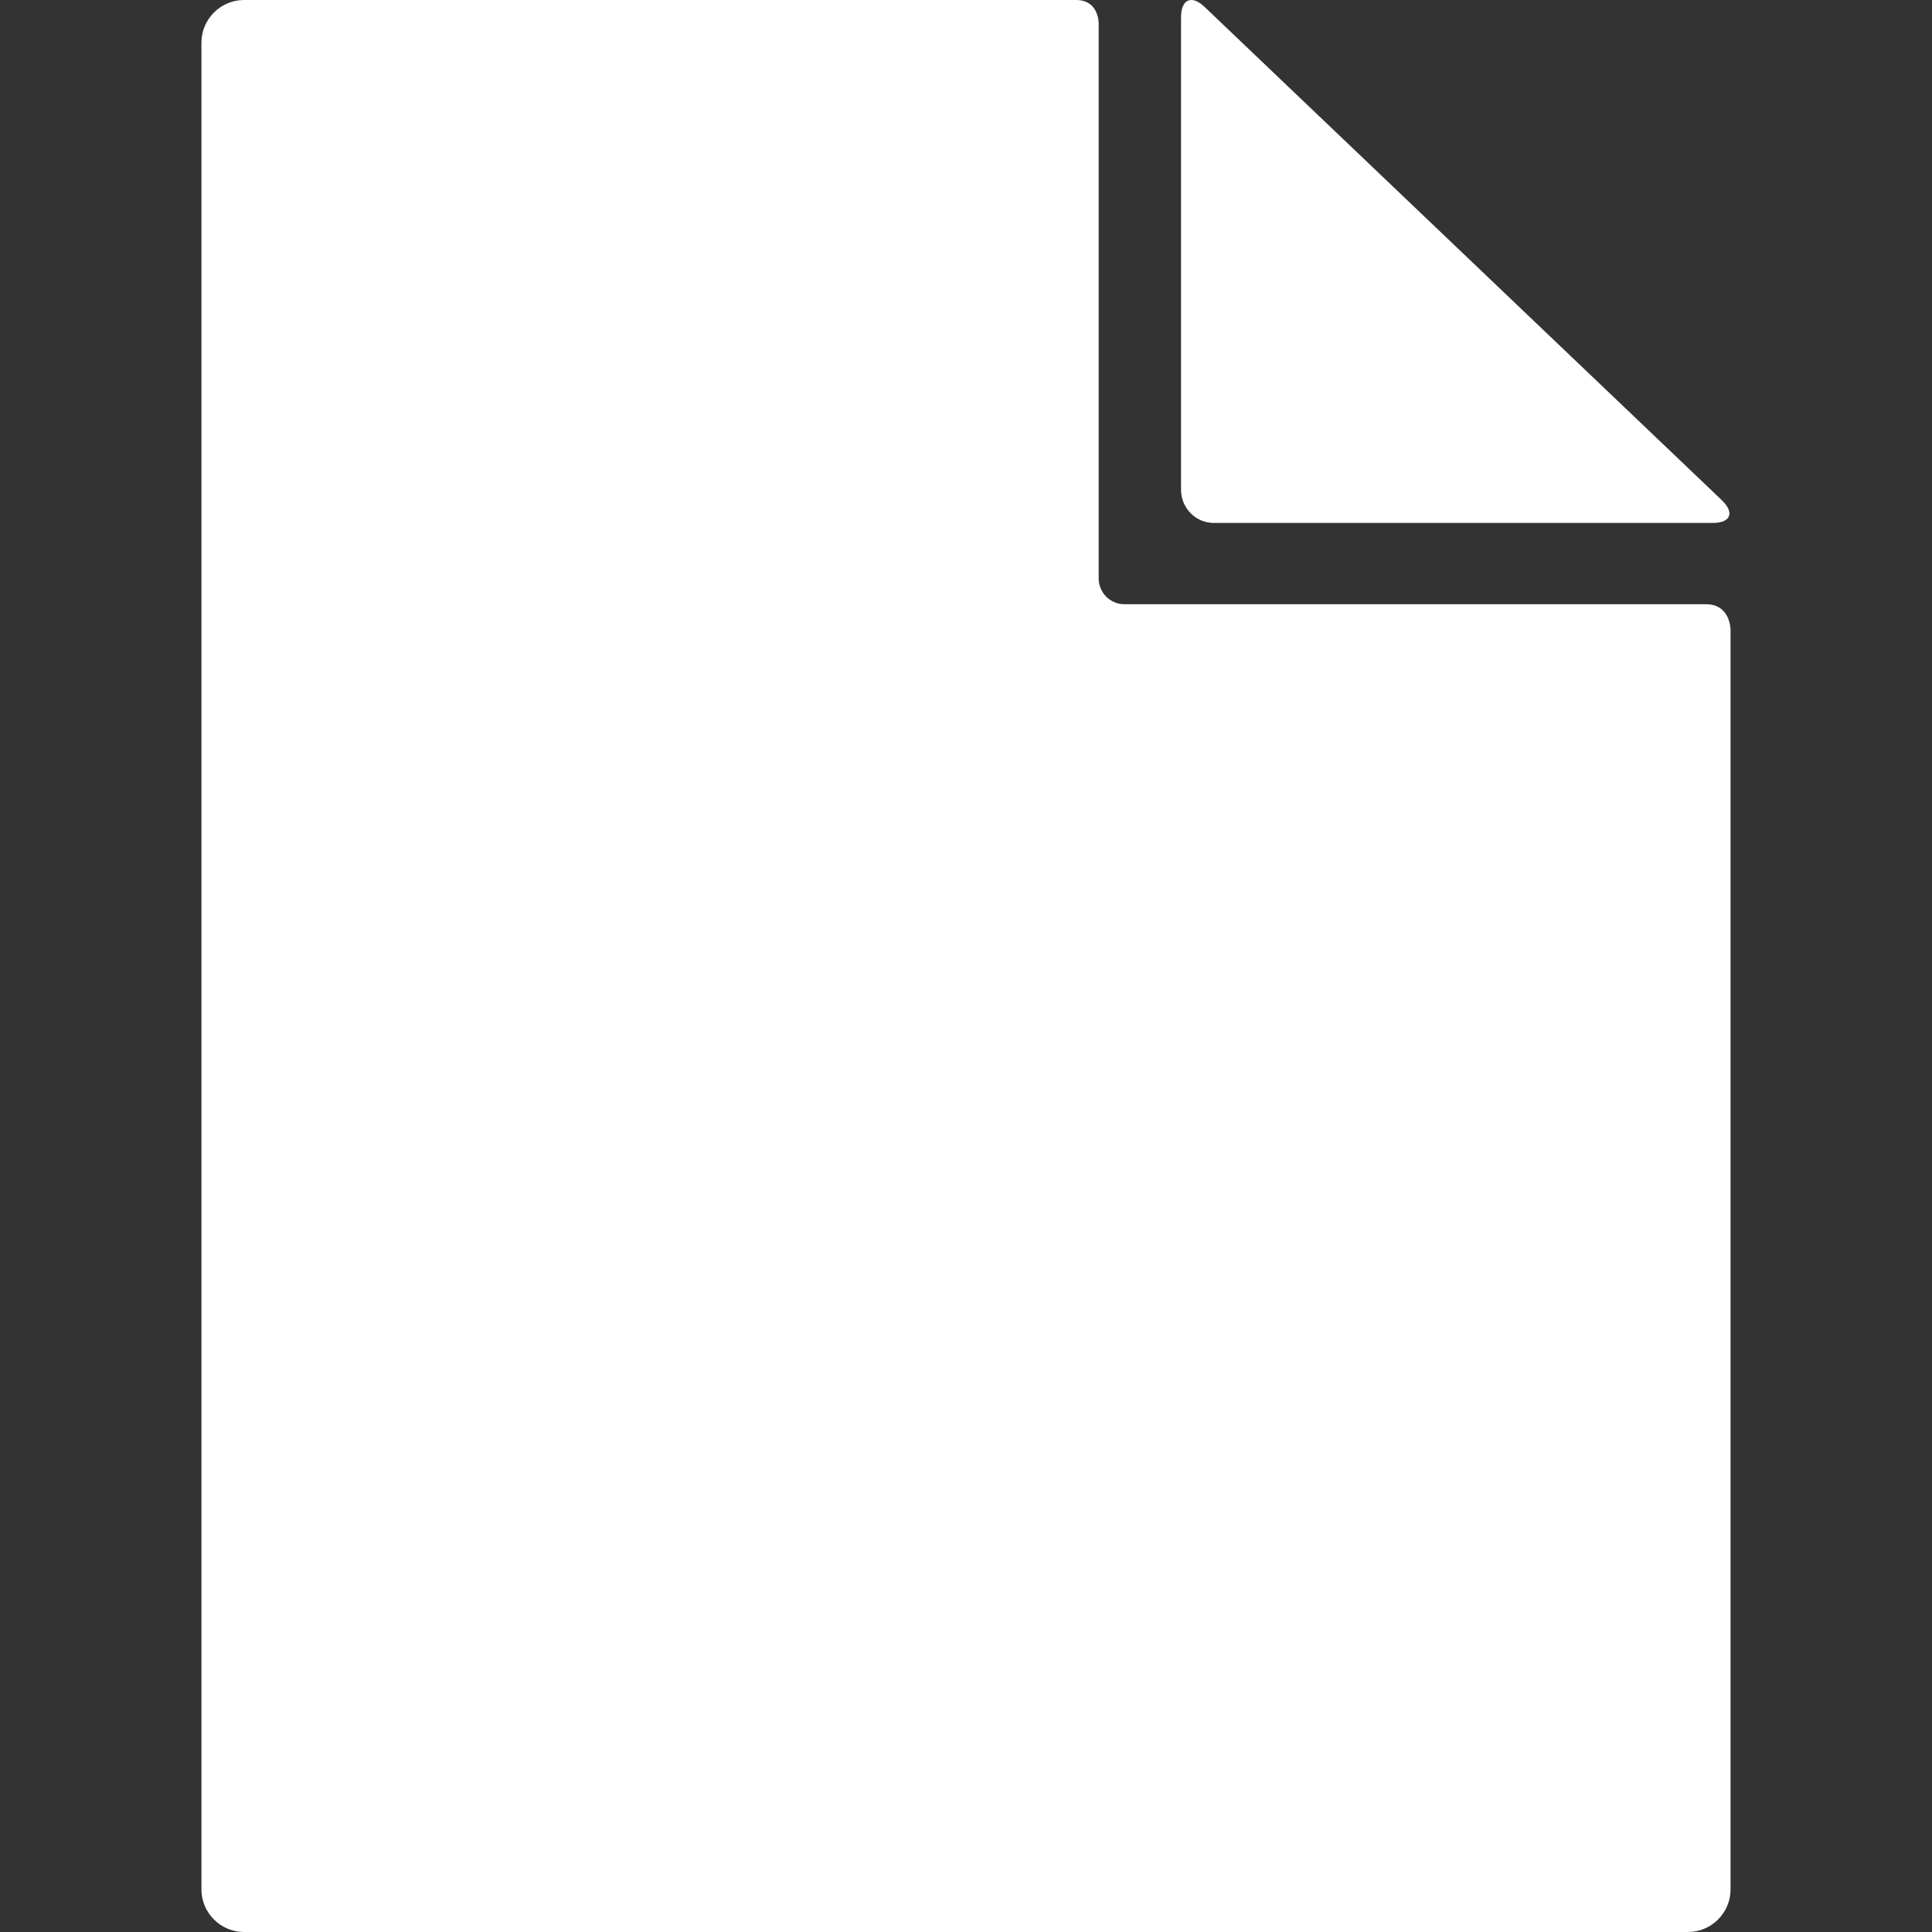 <?xml version="1.0"?>
<svg xmlns="http://www.w3.org/2000/svg" xmlns:xlink="http://www.w3.org/1999/xlink" xmlns:svgjs="http://svgjs.com/svgjs" version="1.1" width="512" height="512" x="0" y="0" viewBox="0 0 398.482 398.482" style="enable-background:new 0 0 512 512" xml:space="preserve" class=""><rect x="0" y="0" width="398.482" height="398.482" fill="#333333" stroke="none"/><g>
<g xmlns="http://www.w3.org/2000/svg">
	<g>
		<g id="Layer_5_65_">
			<g>
				<path d="M351.881,124.625c-29.992,0-119.967,0-119.967,0c-2.918,0-5.308-2.387-5.308-5.305V4.823c0,0,0.086-4.821-4.664-4.821      c-42.905,0-171.617,0-171.617,0c-4.826,0-8.776,3.95-8.776,8.776v380.929c0,4.826,3.95,8.776,8.776,8.776h297.83      c4.828,0,8.777-3.95,8.777-8.776V129.884C356.934,129.884,356.934,124.625,351.881,124.625z" fill="#ffffff" data-original="#000000" style="" class=""/>
				<path d="M250.348,107.861h102.906c3.715,0,4.555-2.119,1.865-4.708L248.482,1.458c-2.688-2.59-4.889-1.637-4.889,2.117v97.459      C243.595,104.792,246.633,107.861,250.348,107.861z" fill="#ffffff" data-original="#000000" style="" class=""/>
			</g>
		</g>
	</g>
</g>
<g xmlns="http://www.w3.org/2000/svg">
</g>
<g xmlns="http://www.w3.org/2000/svg">
</g>
<g xmlns="http://www.w3.org/2000/svg">
</g>
<g xmlns="http://www.w3.org/2000/svg">
</g>
<g xmlns="http://www.w3.org/2000/svg">
</g>
<g xmlns="http://www.w3.org/2000/svg">
</g>
<g xmlns="http://www.w3.org/2000/svg">
</g>
<g xmlns="http://www.w3.org/2000/svg">
</g>
<g xmlns="http://www.w3.org/2000/svg">
</g>
<g xmlns="http://www.w3.org/2000/svg">
</g>
<g xmlns="http://www.w3.org/2000/svg">
</g>
<g xmlns="http://www.w3.org/2000/svg">
</g>
<g xmlns="http://www.w3.org/2000/svg">
</g>
<g xmlns="http://www.w3.org/2000/svg">
</g>
<g xmlns="http://www.w3.org/2000/svg">
</g>
</g></svg>
